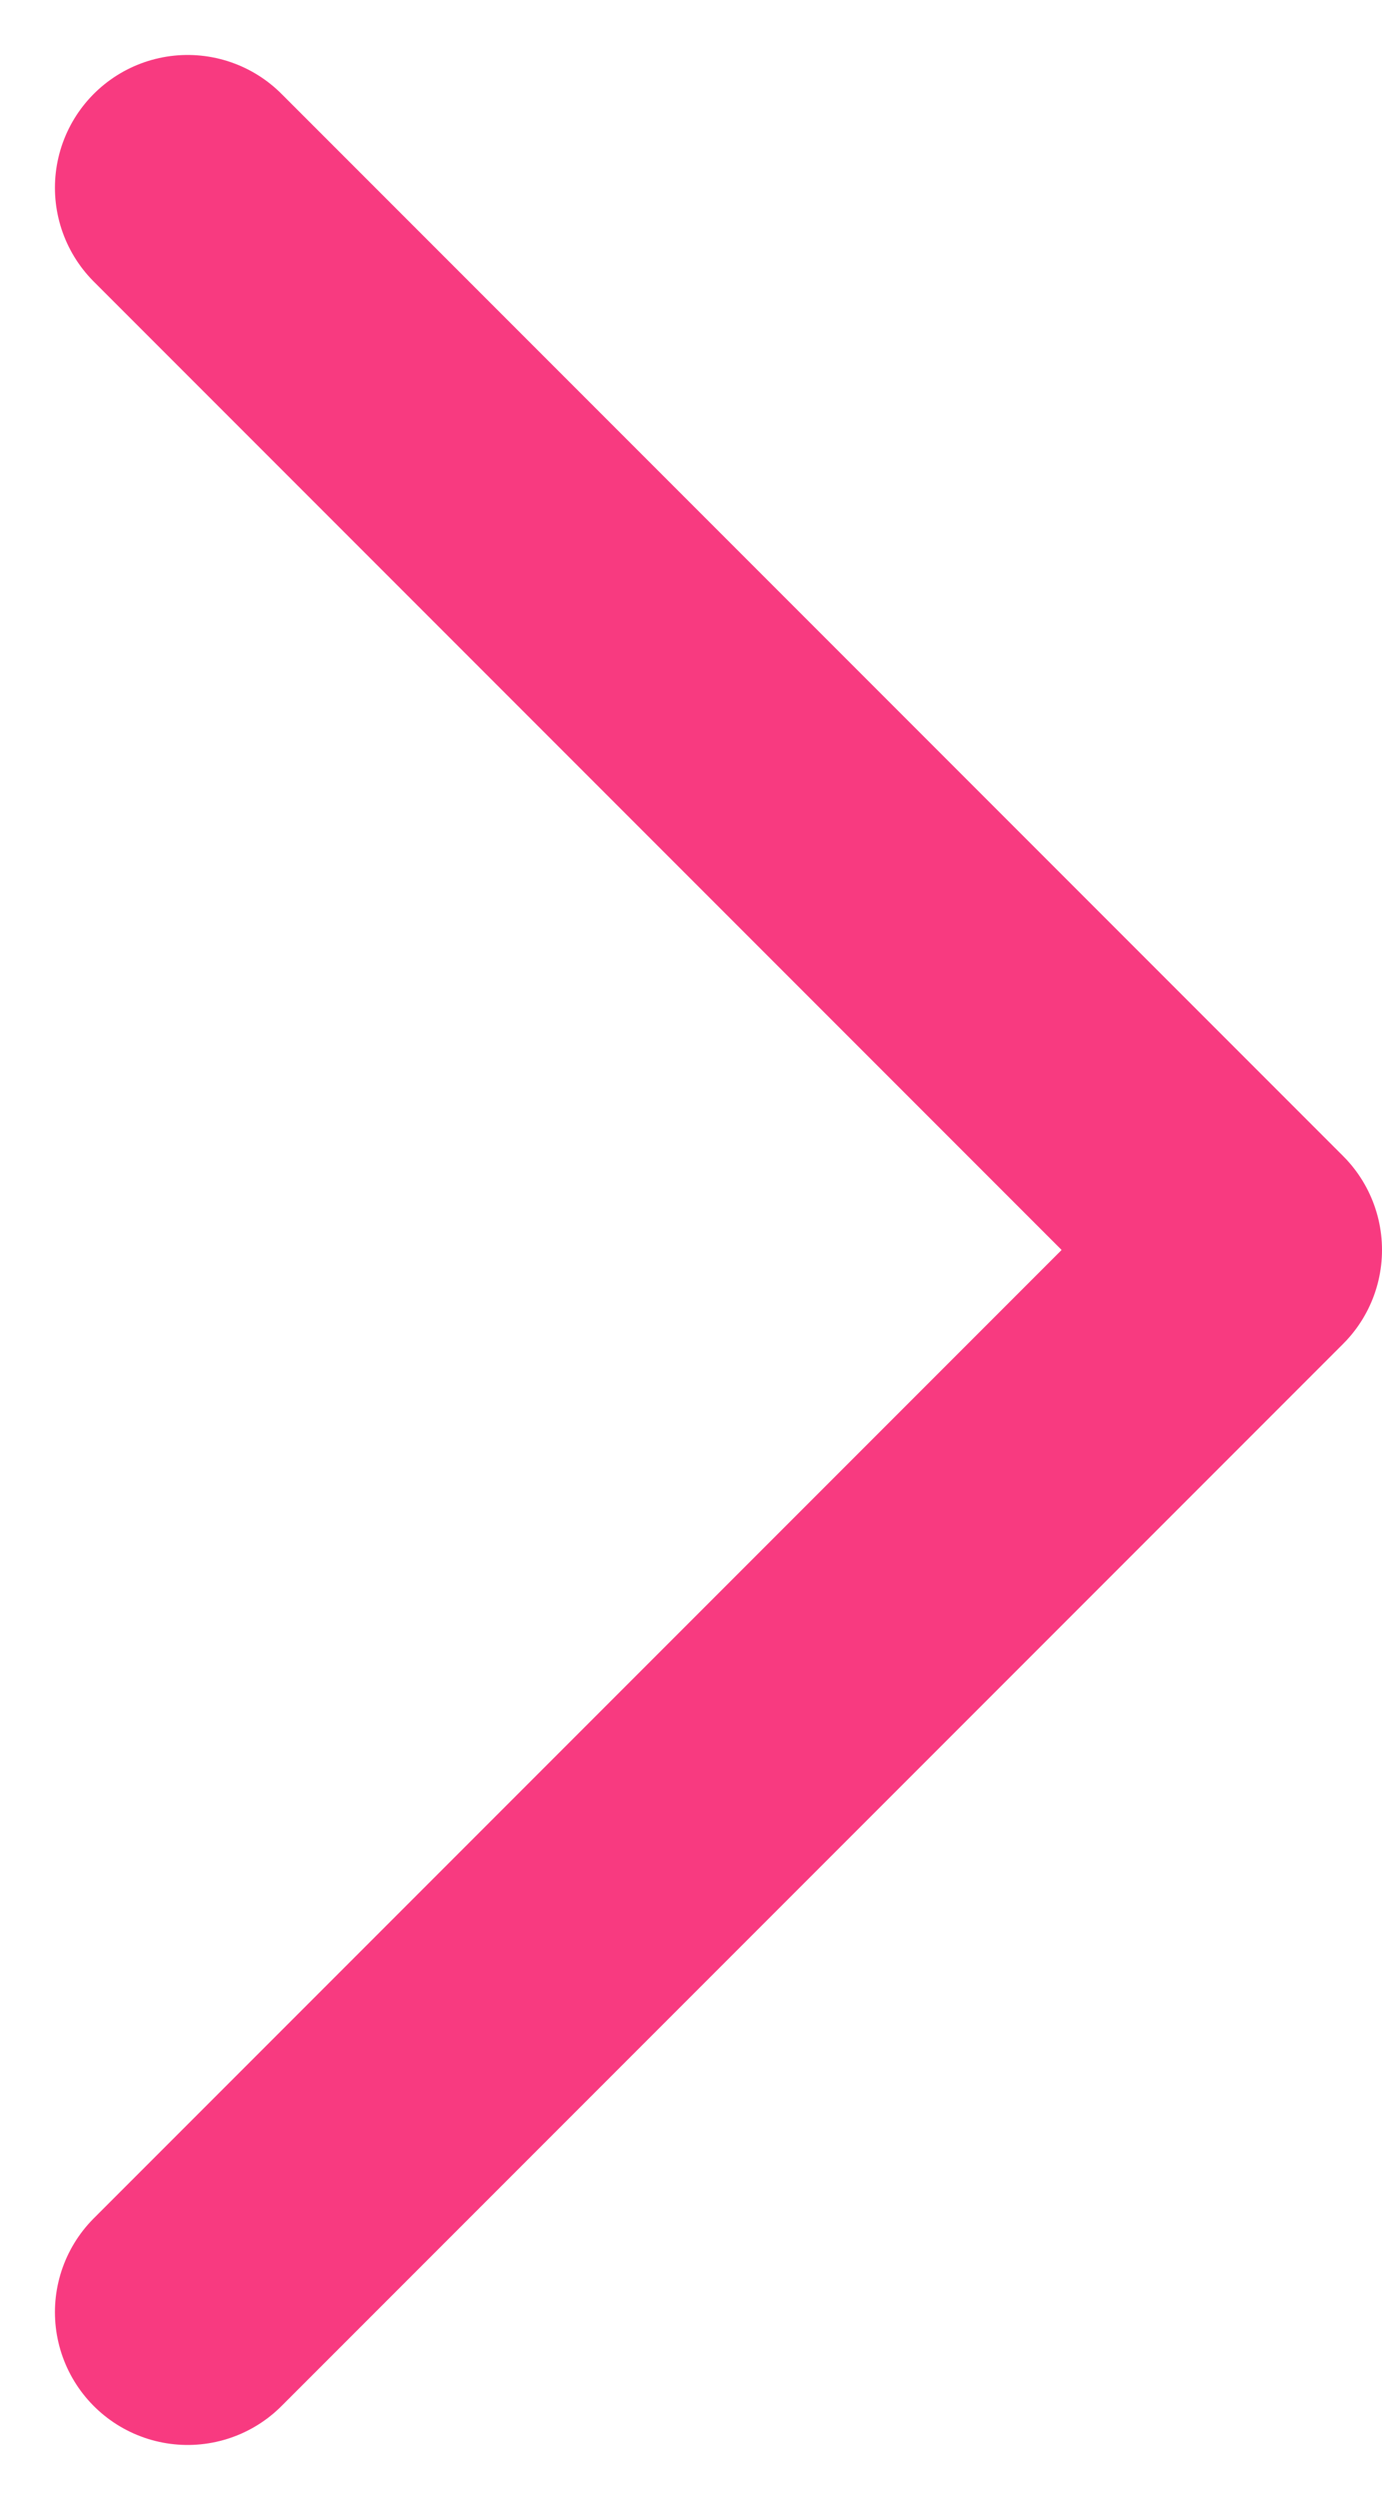 <svg xmlns="http://www.w3.org/2000/svg" width="10.414" height="18.828" viewBox="0 0 10.414 18.828">
  <path id="_9042686_nav_arrow_right_icon" data-name="9042686_nav_arrow_right_icon" d="M9,6l8,8L9,22" transform="translate(-7.586 -4.586)" fill="none" stroke="#f83a80" stroke-linecap="round" stroke-linejoin="round" stroke-width="2"/>
</svg>
